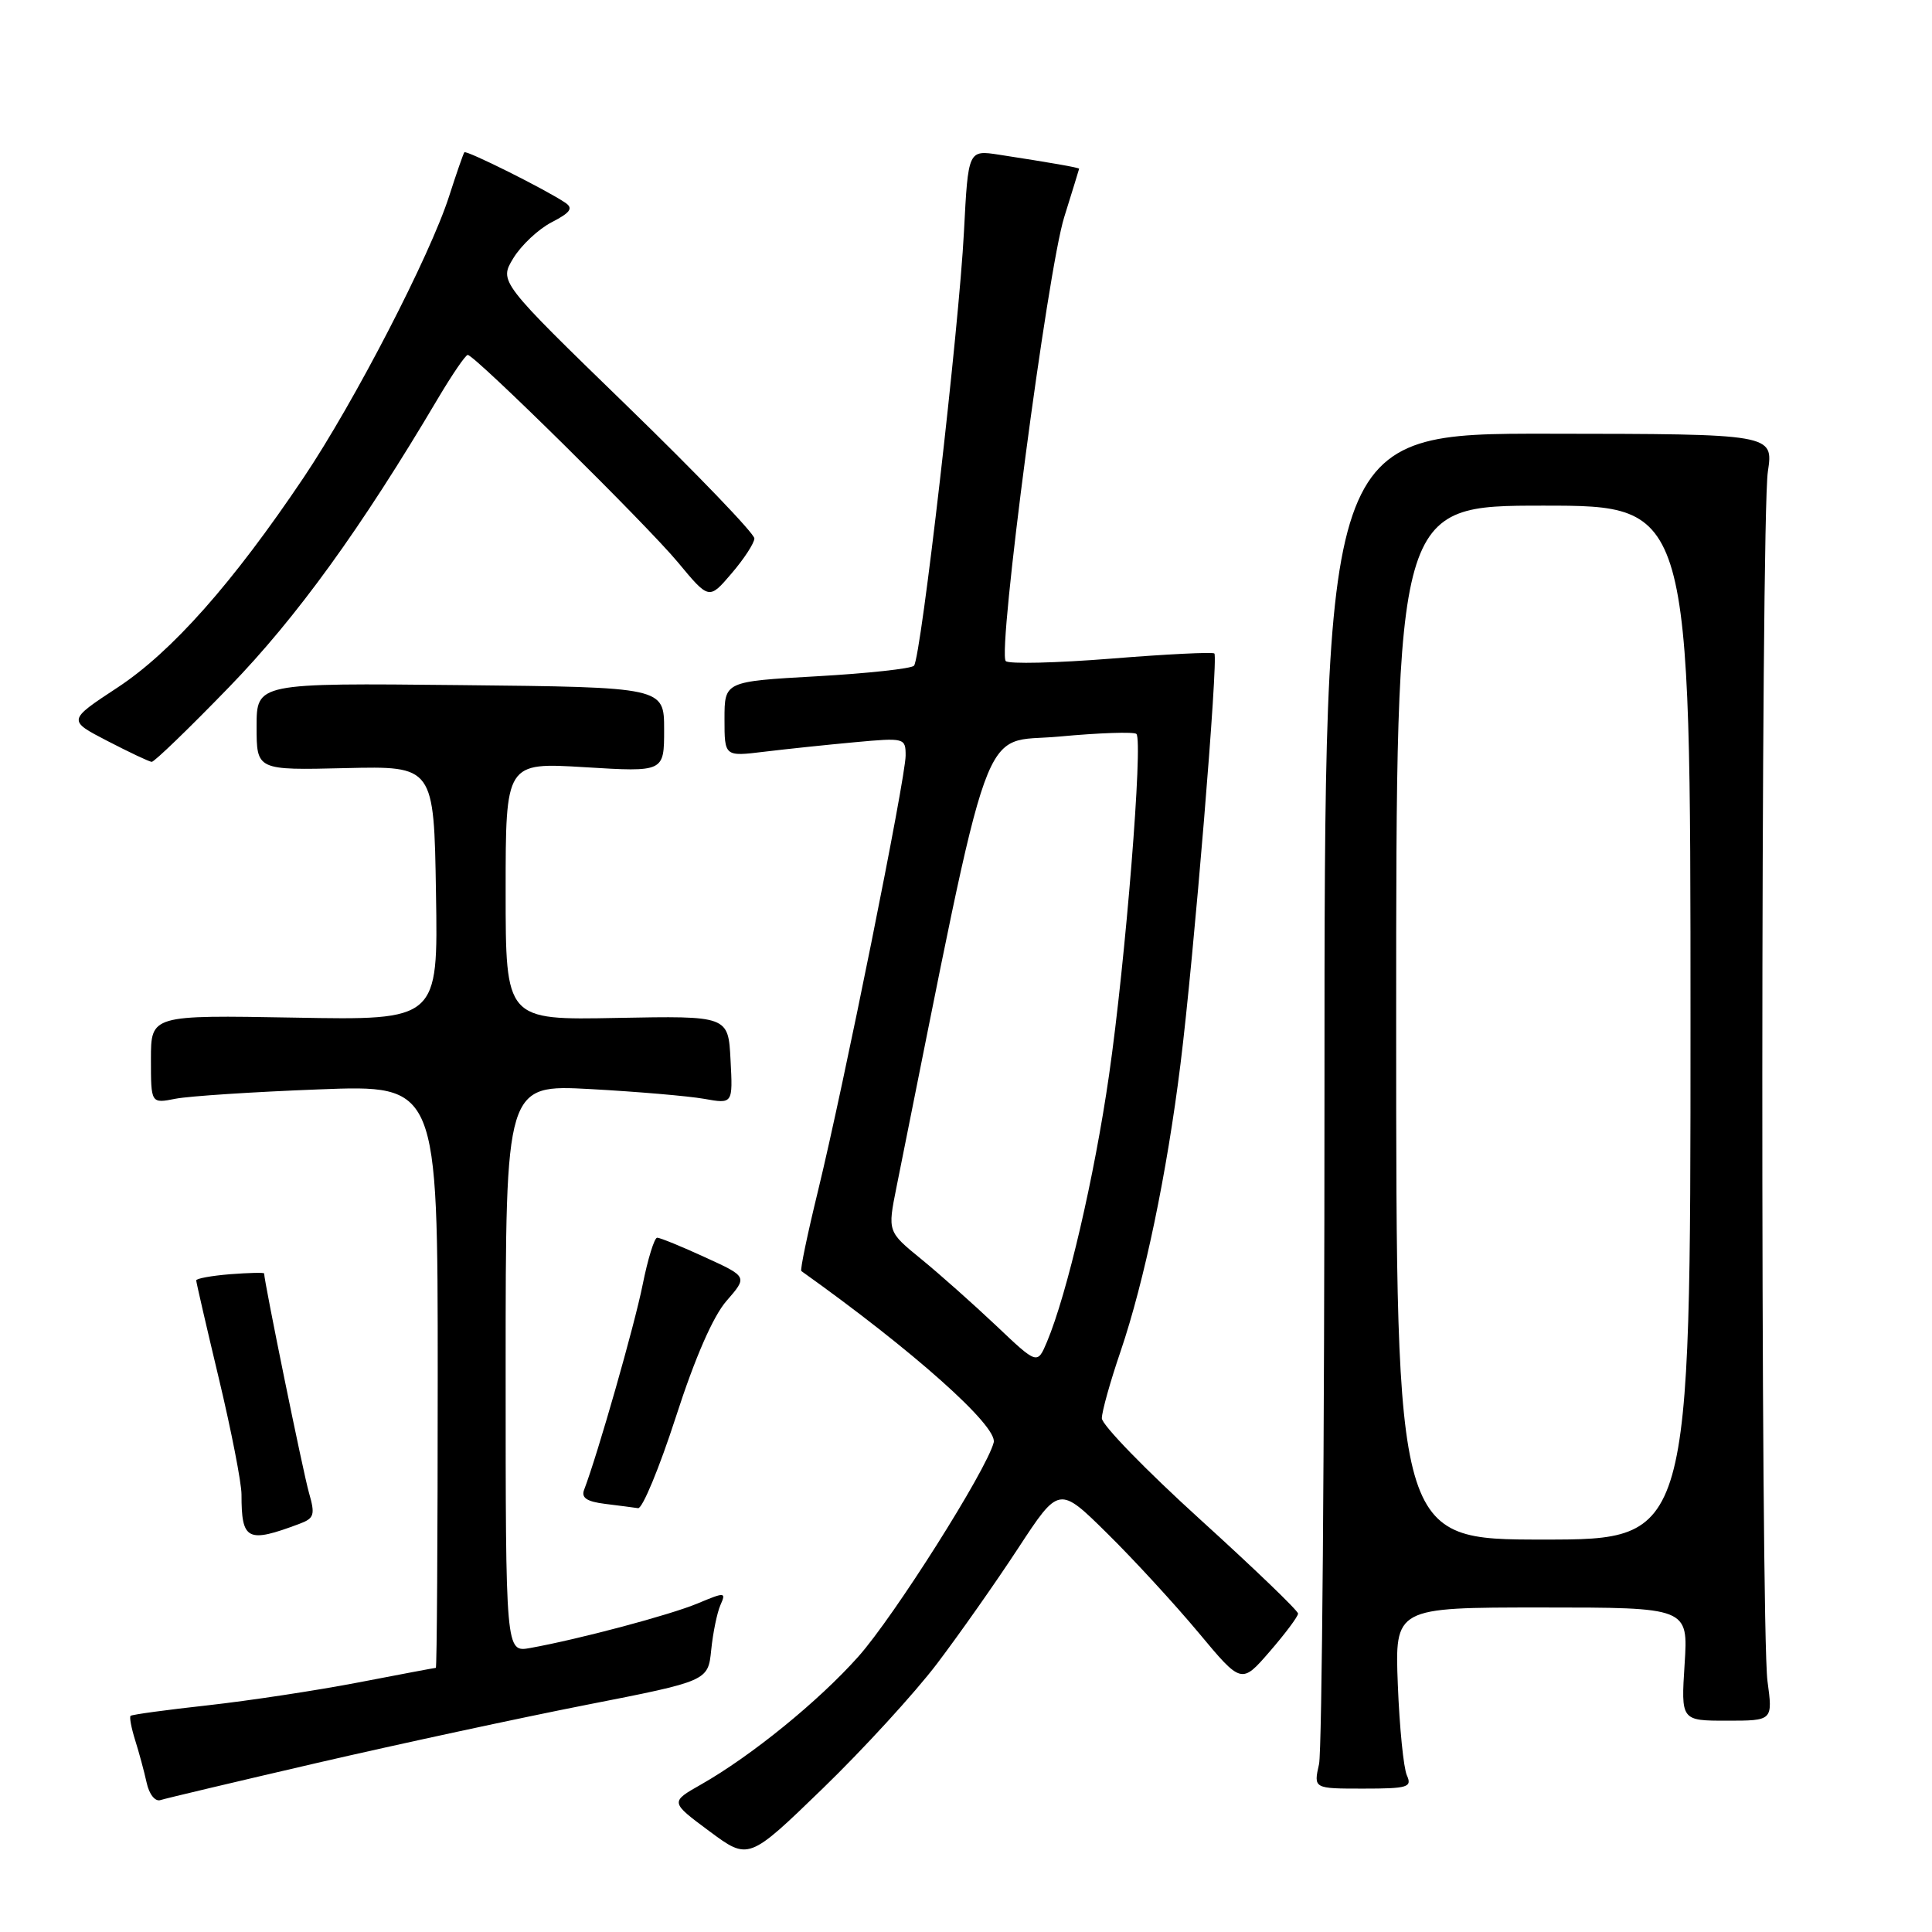 <?xml version="1.0" encoding="UTF-8" standalone="no"?>
<!DOCTYPE svg PUBLIC "-//W3C//DTD SVG 1.1//EN" "http://www.w3.org/Graphics/SVG/1.1/DTD/svg11.dtd" >
<svg xmlns="http://www.w3.org/2000/svg" xmlns:xlink="http://www.w3.org/1999/xlink" version="1.1" viewBox="0 0 256 256">
 <g >
 <path fill="currentColor"
d=" M 124.15 220.46 C 127.09 216.58 131.94 209.69 134.91 205.15 C 140.33 196.88 140.33 196.88 146.72 203.19 C 150.24 206.66 155.67 212.57 158.81 216.33 C 164.50 223.16 164.50 223.16 168.25 218.83 C 170.31 216.45 172.00 214.19 172.00 213.81 C 172.00 213.42 166.15 207.80 159.00 201.31 C 151.85 194.82 146.00 188.80 146.00 187.93 C 146.00 187.06 147.11 183.07 148.48 179.07 C 151.65 169.73 154.61 155.55 156.42 141.00 C 158.19 126.82 161.46 87.12 160.91 86.59 C 160.68 86.38 154.54 86.68 147.25 87.27 C 139.96 87.85 133.67 88.00 133.27 87.60 C 132.14 86.47 138.81 35.78 141.02 28.75 C 142.09 25.31 142.98 22.44 142.99 22.36 C 143.00 22.21 139.15 21.54 132.39 20.50 C 128.29 19.87 128.29 19.87 127.73 30.69 C 127.09 43.29 122.04 87.17 121.11 88.21 C 120.77 88.60 114.97 89.23 108.24 89.61 C 96.00 90.30 96.00 90.30 96.00 95.28 C 96.00 100.25 96.00 100.25 101.25 99.61 C 104.14 99.26 109.54 98.69 113.25 98.35 C 119.87 97.74 120.00 97.78 120.00 100.12 C 120.00 103.08 111.79 143.86 108.38 157.84 C 106.99 163.53 106.00 168.29 106.18 168.42 C 120.97 178.95 132.24 188.99 131.67 191.14 C 130.71 194.84 118.46 214.20 113.74 219.50 C 108.47 225.42 99.55 232.67 92.90 236.45 C 88.79 238.78 88.79 238.78 93.99 242.64 C 99.19 246.50 99.19 246.50 109.00 237.00 C 114.39 231.78 121.21 224.33 124.15 220.46 Z  M 42.00 233.60 C 52.73 231.12 68.77 227.66 77.66 225.91 C 93.82 222.74 93.82 222.74 94.24 218.62 C 94.47 216.35 95.02 213.68 95.46 212.68 C 96.23 210.95 96.08 210.94 92.45 212.46 C 88.73 214.01 76.78 217.19 70.25 218.37 C 67.00 218.95 67.00 218.95 67.00 181.33 C 67.00 143.70 67.00 143.70 78.25 144.31 C 84.44 144.65 91.21 145.23 93.30 145.60 C 97.11 146.28 97.11 146.28 96.80 140.44 C 96.50 134.60 96.50 134.60 81.75 134.88 C 67.00 135.17 67.00 135.17 67.00 118.09 C 67.00 101.02 67.00 101.02 77.50 101.66 C 88.00 102.30 88.00 102.30 88.00 96.68 C 88.00 91.06 88.00 91.06 61.00 90.78 C 34.00 90.50 34.00 90.50 34.00 96.28 C 34.00 102.06 34.00 102.06 45.75 101.78 C 57.50 101.50 57.50 101.50 57.77 118.34 C 58.05 135.19 58.05 135.19 39.02 134.84 C 20.00 134.50 20.00 134.50 20.00 140.36 C 20.00 146.23 20.00 146.23 23.25 145.59 C 25.04 145.24 33.59 144.68 42.25 144.35 C 58.00 143.74 58.00 143.74 58.00 182.37 C 58.00 203.62 57.89 221.00 57.75 221.00 C 57.61 221.00 53.00 221.87 47.50 222.93 C 42.00 223.99 33.03 225.35 27.56 225.96 C 22.09 226.56 17.47 227.19 17.30 227.36 C 17.13 227.54 17.41 228.99 17.91 230.59 C 18.42 232.19 19.10 234.72 19.43 236.21 C 19.76 237.76 20.56 238.75 21.26 238.52 C 21.94 238.30 31.27 236.09 42.00 233.60 Z  M 186.42 235.25 C 185.98 234.29 185.44 228.89 185.22 223.25 C 184.82 213.00 184.82 213.00 204.26 213.00 C 223.70 213.00 223.70 213.00 223.22 220.50 C 222.74 228.00 222.74 228.00 228.82 228.00 C 234.91 228.00 234.91 228.00 234.20 222.75 C 233.26 215.69 233.30 68.83 234.25 62.50 C 235.00 57.50 235.00 57.50 205.25 57.47 C 175.50 57.43 175.50 57.43 175.50 143.97 C 175.50 191.56 175.17 231.96 174.78 233.75 C 174.05 237.00 174.05 237.00 180.63 237.00 C 186.54 237.00 187.13 236.82 186.42 235.25 Z  M 39.69 201.91 C 41.64 201.18 41.78 200.72 40.94 197.80 C 40.19 195.21 35.00 169.80 35.00 168.74 C 35.00 168.60 32.98 168.65 30.50 168.84 C 28.02 169.04 26.00 169.41 26.00 169.66 C 26.00 169.90 27.35 175.76 29.00 182.66 C 30.65 189.57 32.00 196.48 32.00 198.03 C 32.00 204.12 32.76 204.51 39.69 201.91 Z  M 89.55 187.77 C 92.09 179.90 94.49 174.40 96.28 172.36 C 99.06 169.17 99.06 169.17 93.41 166.59 C 90.30 165.16 87.45 164.00 87.08 164.00 C 86.71 164.00 85.84 166.81 85.15 170.25 C 84.09 175.57 79.19 192.73 77.40 197.40 C 76.99 198.46 77.75 198.97 80.17 199.27 C 82.00 199.50 83.97 199.75 84.55 199.84 C 85.12 199.93 87.37 194.50 89.55 187.77 Z  M 30.34 91.06 C 39.30 81.83 47.83 70.04 58.06 52.75 C 59.94 49.59 61.70 47.01 61.98 47.03 C 62.96 47.09 85.66 69.50 89.81 74.49 C 93.95 79.48 93.95 79.48 96.93 75.99 C 98.58 74.07 99.94 71.98 99.96 71.35 C 99.98 70.72 92.38 62.81 83.06 53.76 C 66.13 37.32 66.13 37.32 68.02 34.21 C 69.06 32.50 71.35 30.35 73.10 29.45 C 75.60 28.16 75.99 27.59 74.90 26.86 C 72.31 25.11 61.80 19.87 61.53 20.18 C 61.39 20.36 60.48 22.98 59.51 26.00 C 56.98 33.88 46.98 53.22 40.26 63.24 C 30.85 77.25 22.76 86.38 15.56 91.11 C 8.96 95.45 8.96 95.45 14.23 98.18 C 17.13 99.68 19.77 100.93 20.10 100.95 C 20.43 100.98 25.04 96.53 30.34 91.06 Z  M 131.98 175.64 C 128.96 172.79 124.50 168.82 122.06 166.83 C 117.61 163.20 117.61 163.20 118.78 157.35 C 131.69 93.10 129.71 98.59 140.33 97.60 C 145.67 97.10 150.28 96.95 150.58 97.25 C 151.48 98.15 149.14 127.35 146.95 142.48 C 145.01 155.96 141.40 171.44 138.73 177.80 C 137.45 180.83 137.45 180.83 131.98 175.64 Z  M 185.00 135.50 C 185.00 67.00 185.00 67.00 204.50 67.00 C 224.00 67.00 224.00 67.00 224.00 135.50 C 224.00 204.00 224.00 204.00 204.50 204.00 C 185.00 204.00 185.00 204.00 185.00 135.50 Z "/>
</g>
</svg>